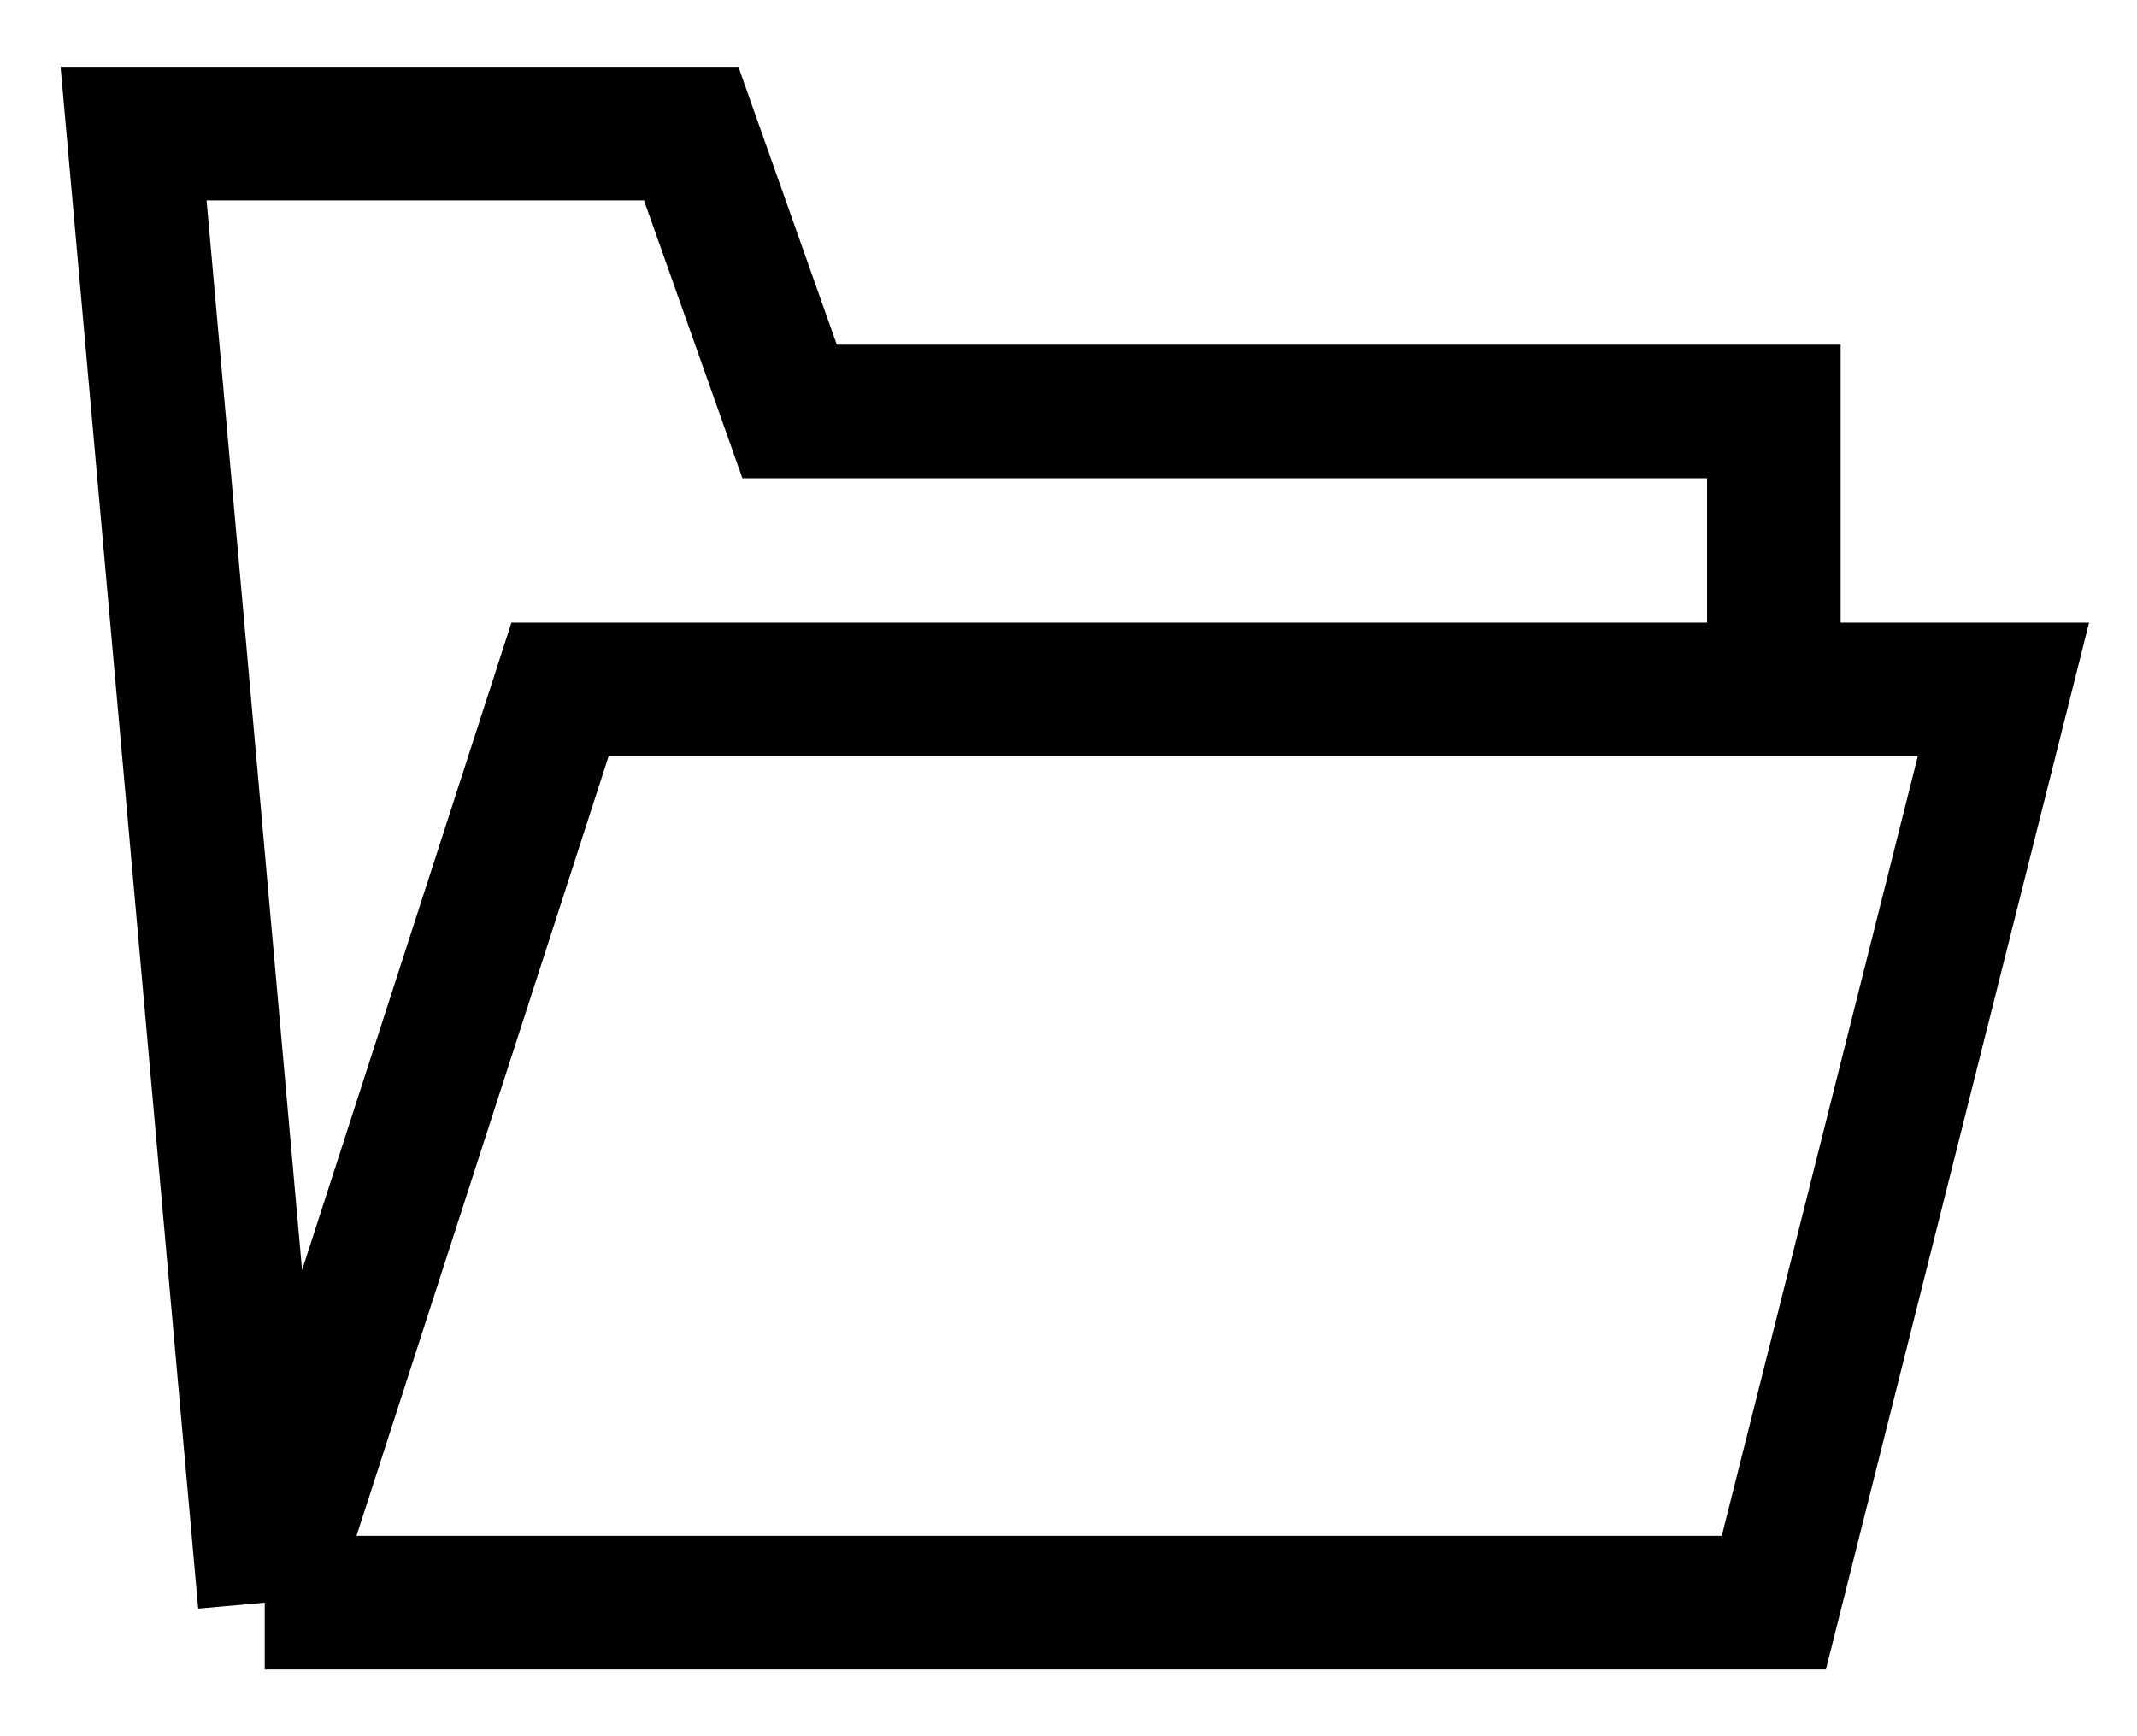 <svg width="16" height="13" viewBox="0 0 16 13" fill="none" xmlns="http://www.w3.org/2000/svg">
<path d="M1.982 12L4.193 5.162H13.281M1.982 12H13.281L15 5.162H13.281M1.982 12L1 1H5.175L5.912 3.081H13.281V5.162" stroke="black"/>
</svg>
